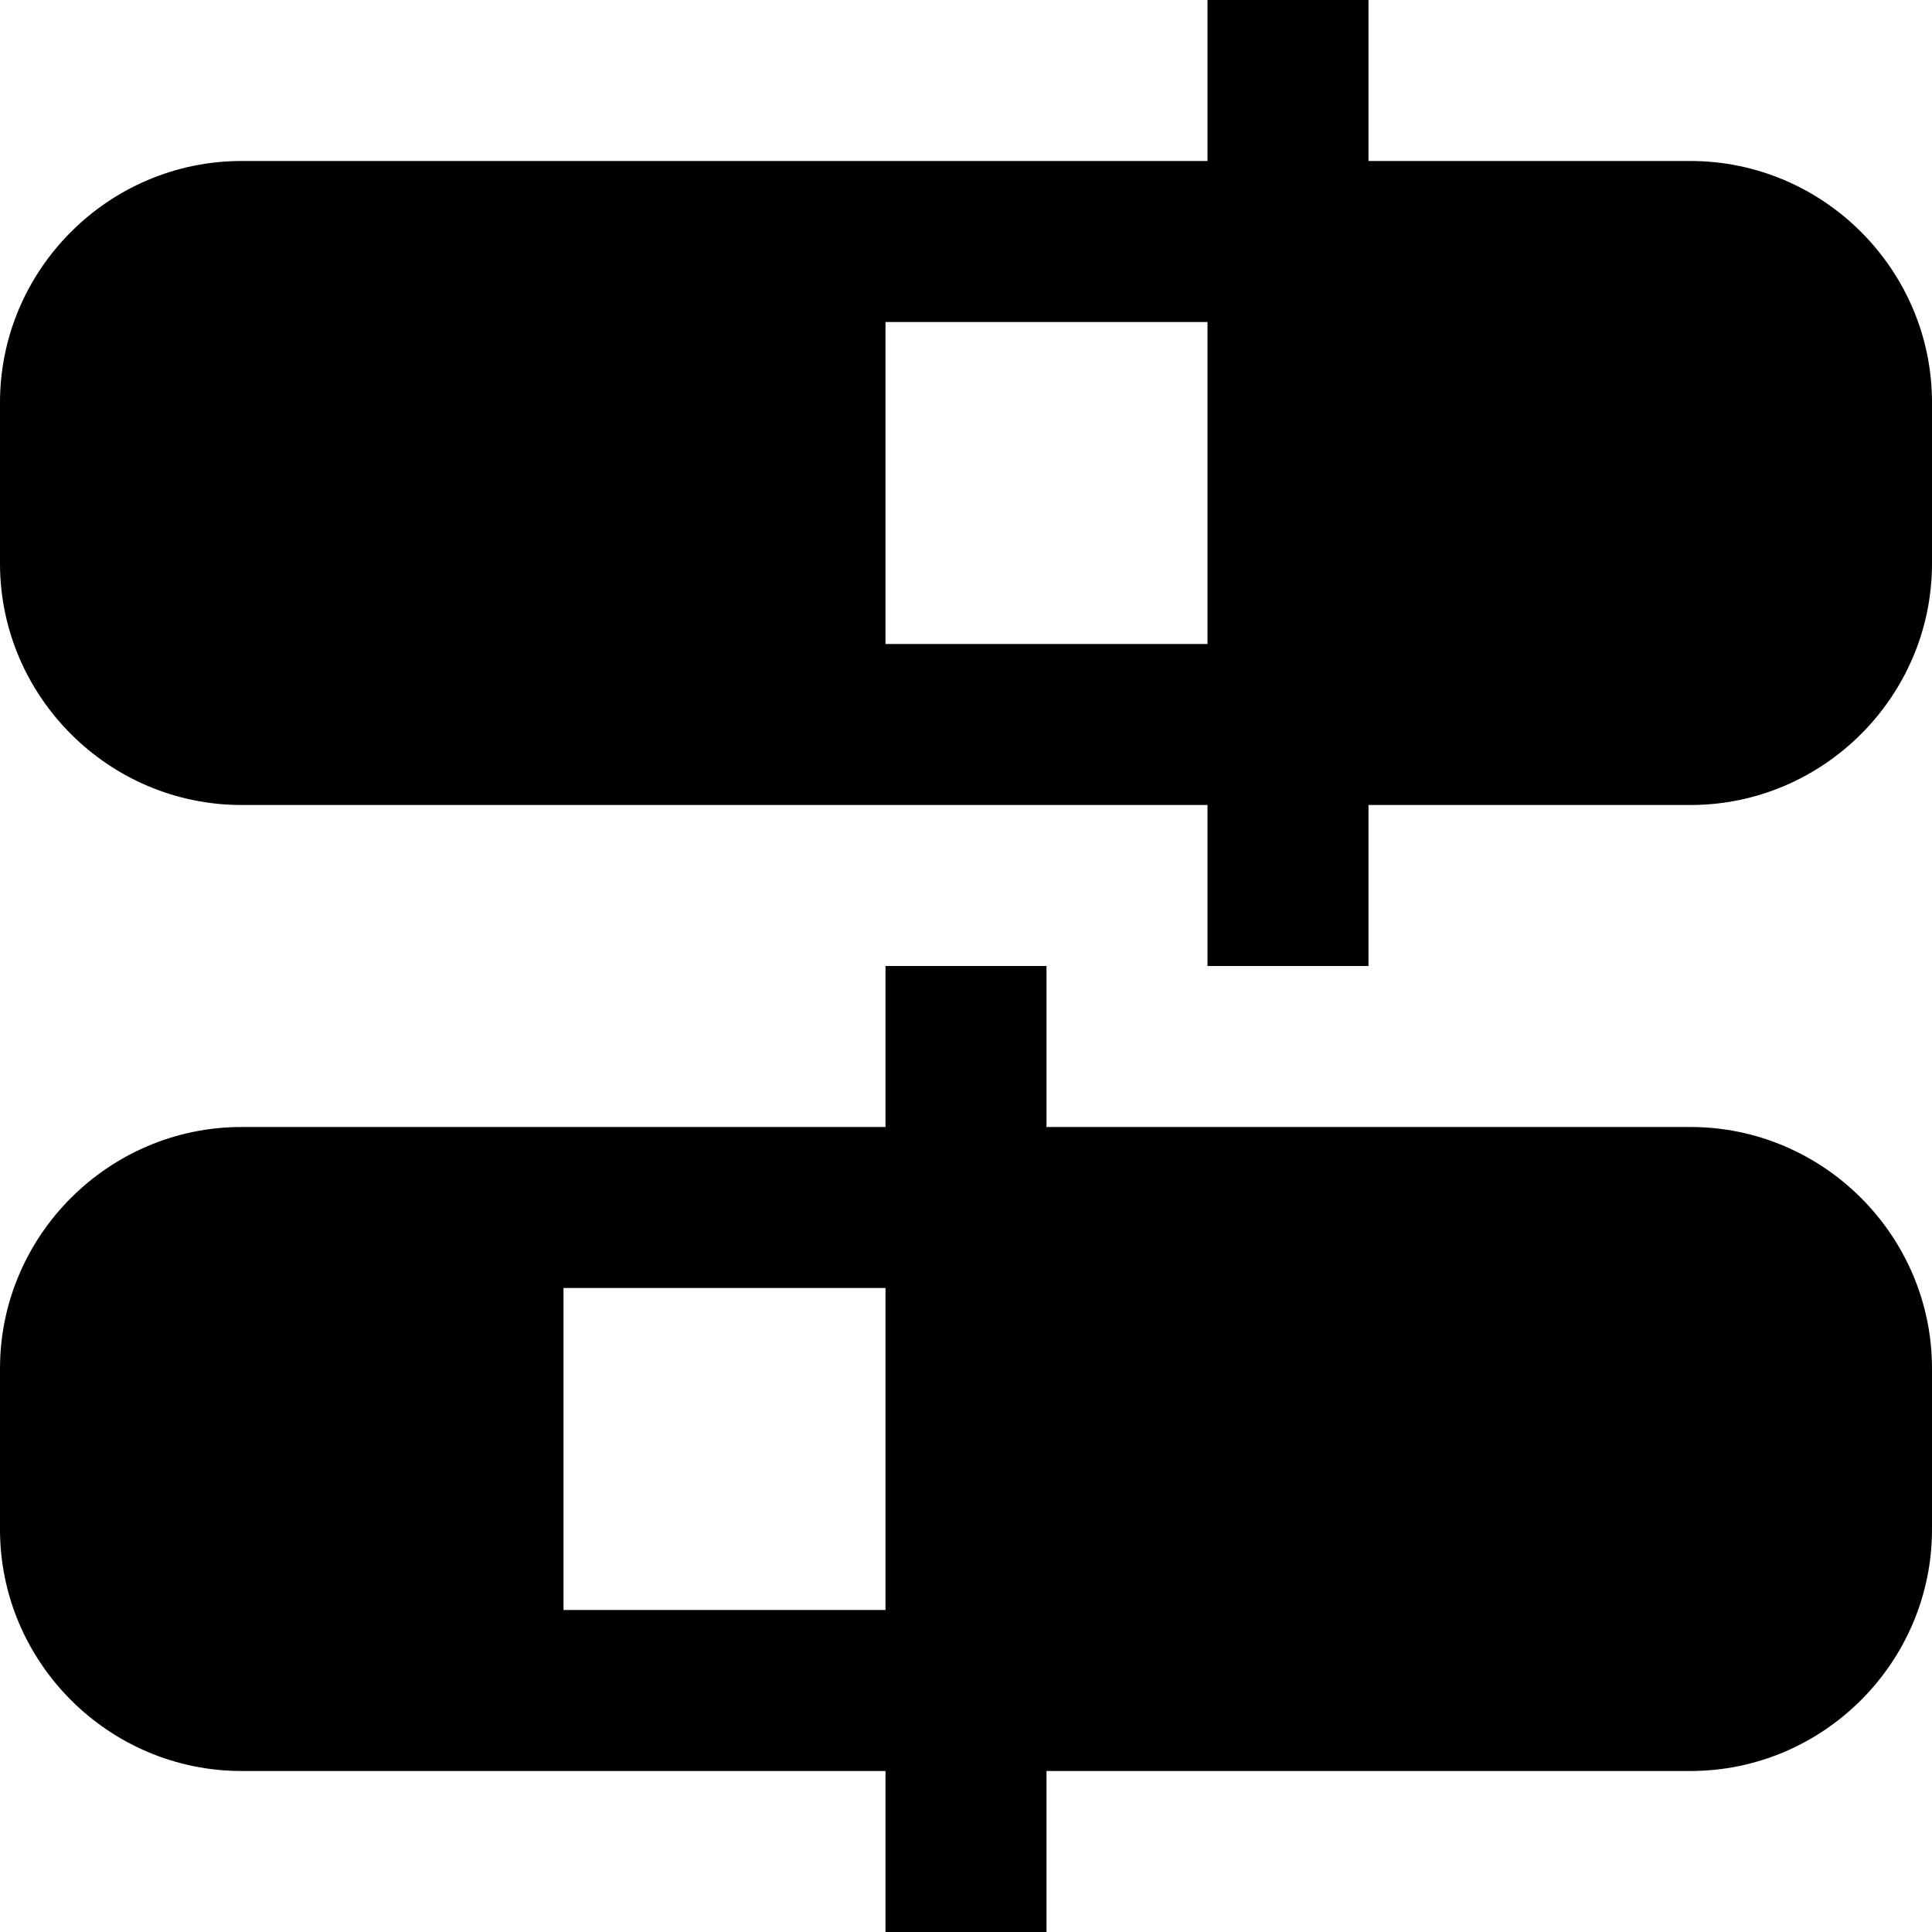 <?xml version="1.0" encoding="UTF-8"?>
<svg xmlns="http://www.w3.org/2000/svg" id="Layer_1" data-name="Layer 1" viewBox="0 0 24 24" width="100%" height="100%"><path d="M21,2h-4V0h-2V2H3C1.35,2,0,3.35,0,5v2c0,1.65,1.35,3,3,3H15v2h2v-2h4c1.65,0,3-1.35,3-3v-2c0-1.65-1.35-3-3-3Zm-10,6V4h4v4h-4Zm10,6H13v-2h-2v2H3c-1.65,0-3,1.35-3,3v2c0,1.65,1.35,3,3,3H11v2h2v-2h8c1.65,0,3-1.35,3-3v-2c0-1.65-1.35-3-3-3Zm-14,6v-4h4v4H7Z"/></svg>
